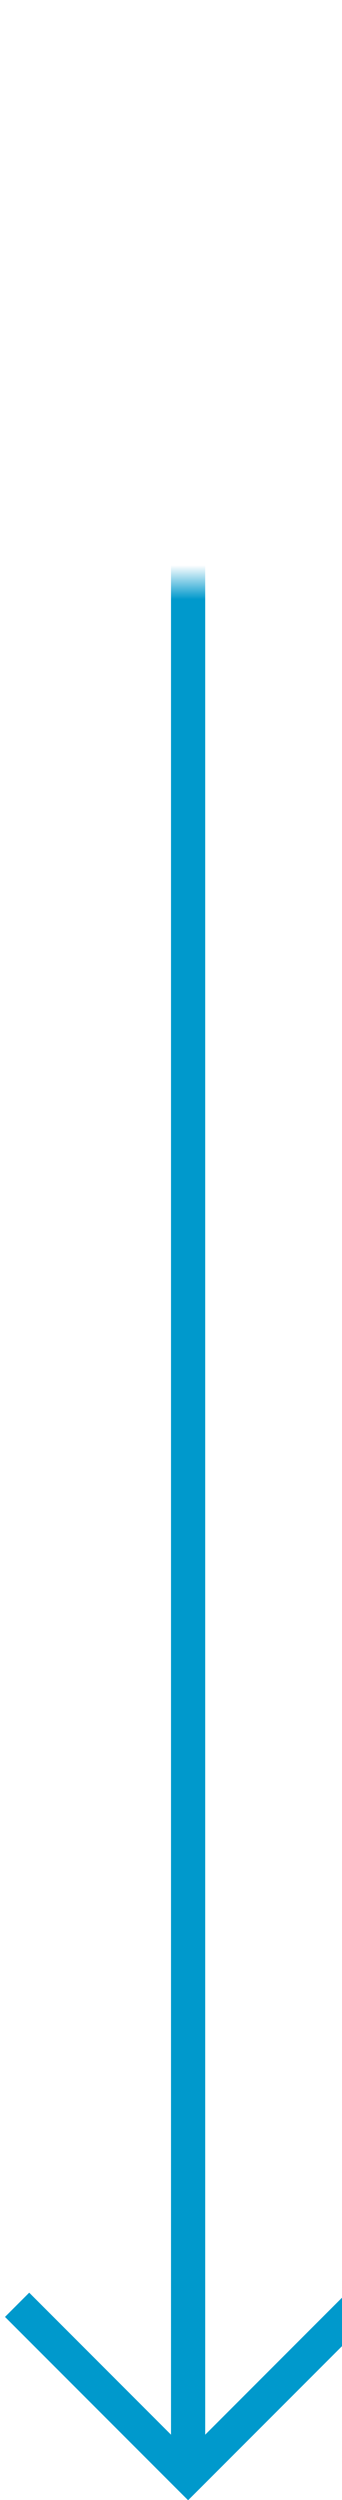 ﻿<?xml version="1.0" encoding="utf-8"?>
<svg version="1.1" xmlns:xlink="http://www.w3.org/1999/xlink" width="10px" height="73px" preserveAspectRatio="xMidYMin meet" viewBox="543 3313  8 73" xmlns="http://www.w3.org/2000/svg">
  <defs>
    <mask fill="white" id="clip52">
      <path d="M 531.5 3306  L 628.5 3306  L 628.5 3330  L 531.5 3330  Z M 531.5 3306  L 681 3306  L 681 3395  L 531.5 3395  Z " fill-rule="evenodd" />
    </mask>
  </defs>
  <path d="M 681 3318.5  L 552 3318.5  A 5 5 0 0 0 547.5 3323.5 L 547.5 3385  " stroke-width="1" stroke="#0099cc" fill="none" mask="url(#clip52)" />
  <path d="M 552.146 3379.946  L 547.5 3384.593  L 542.854 3379.946  L 542.146 3380.654  L 547.146 3385.654  L 547.5 3386.007  L 547.854 3385.654  L 552.854 3380.654  L 552.146 3379.946  Z " fill-rule="nonzero" fill="#0099cc" stroke="none" mask="url(#clip52)" />
</svg>